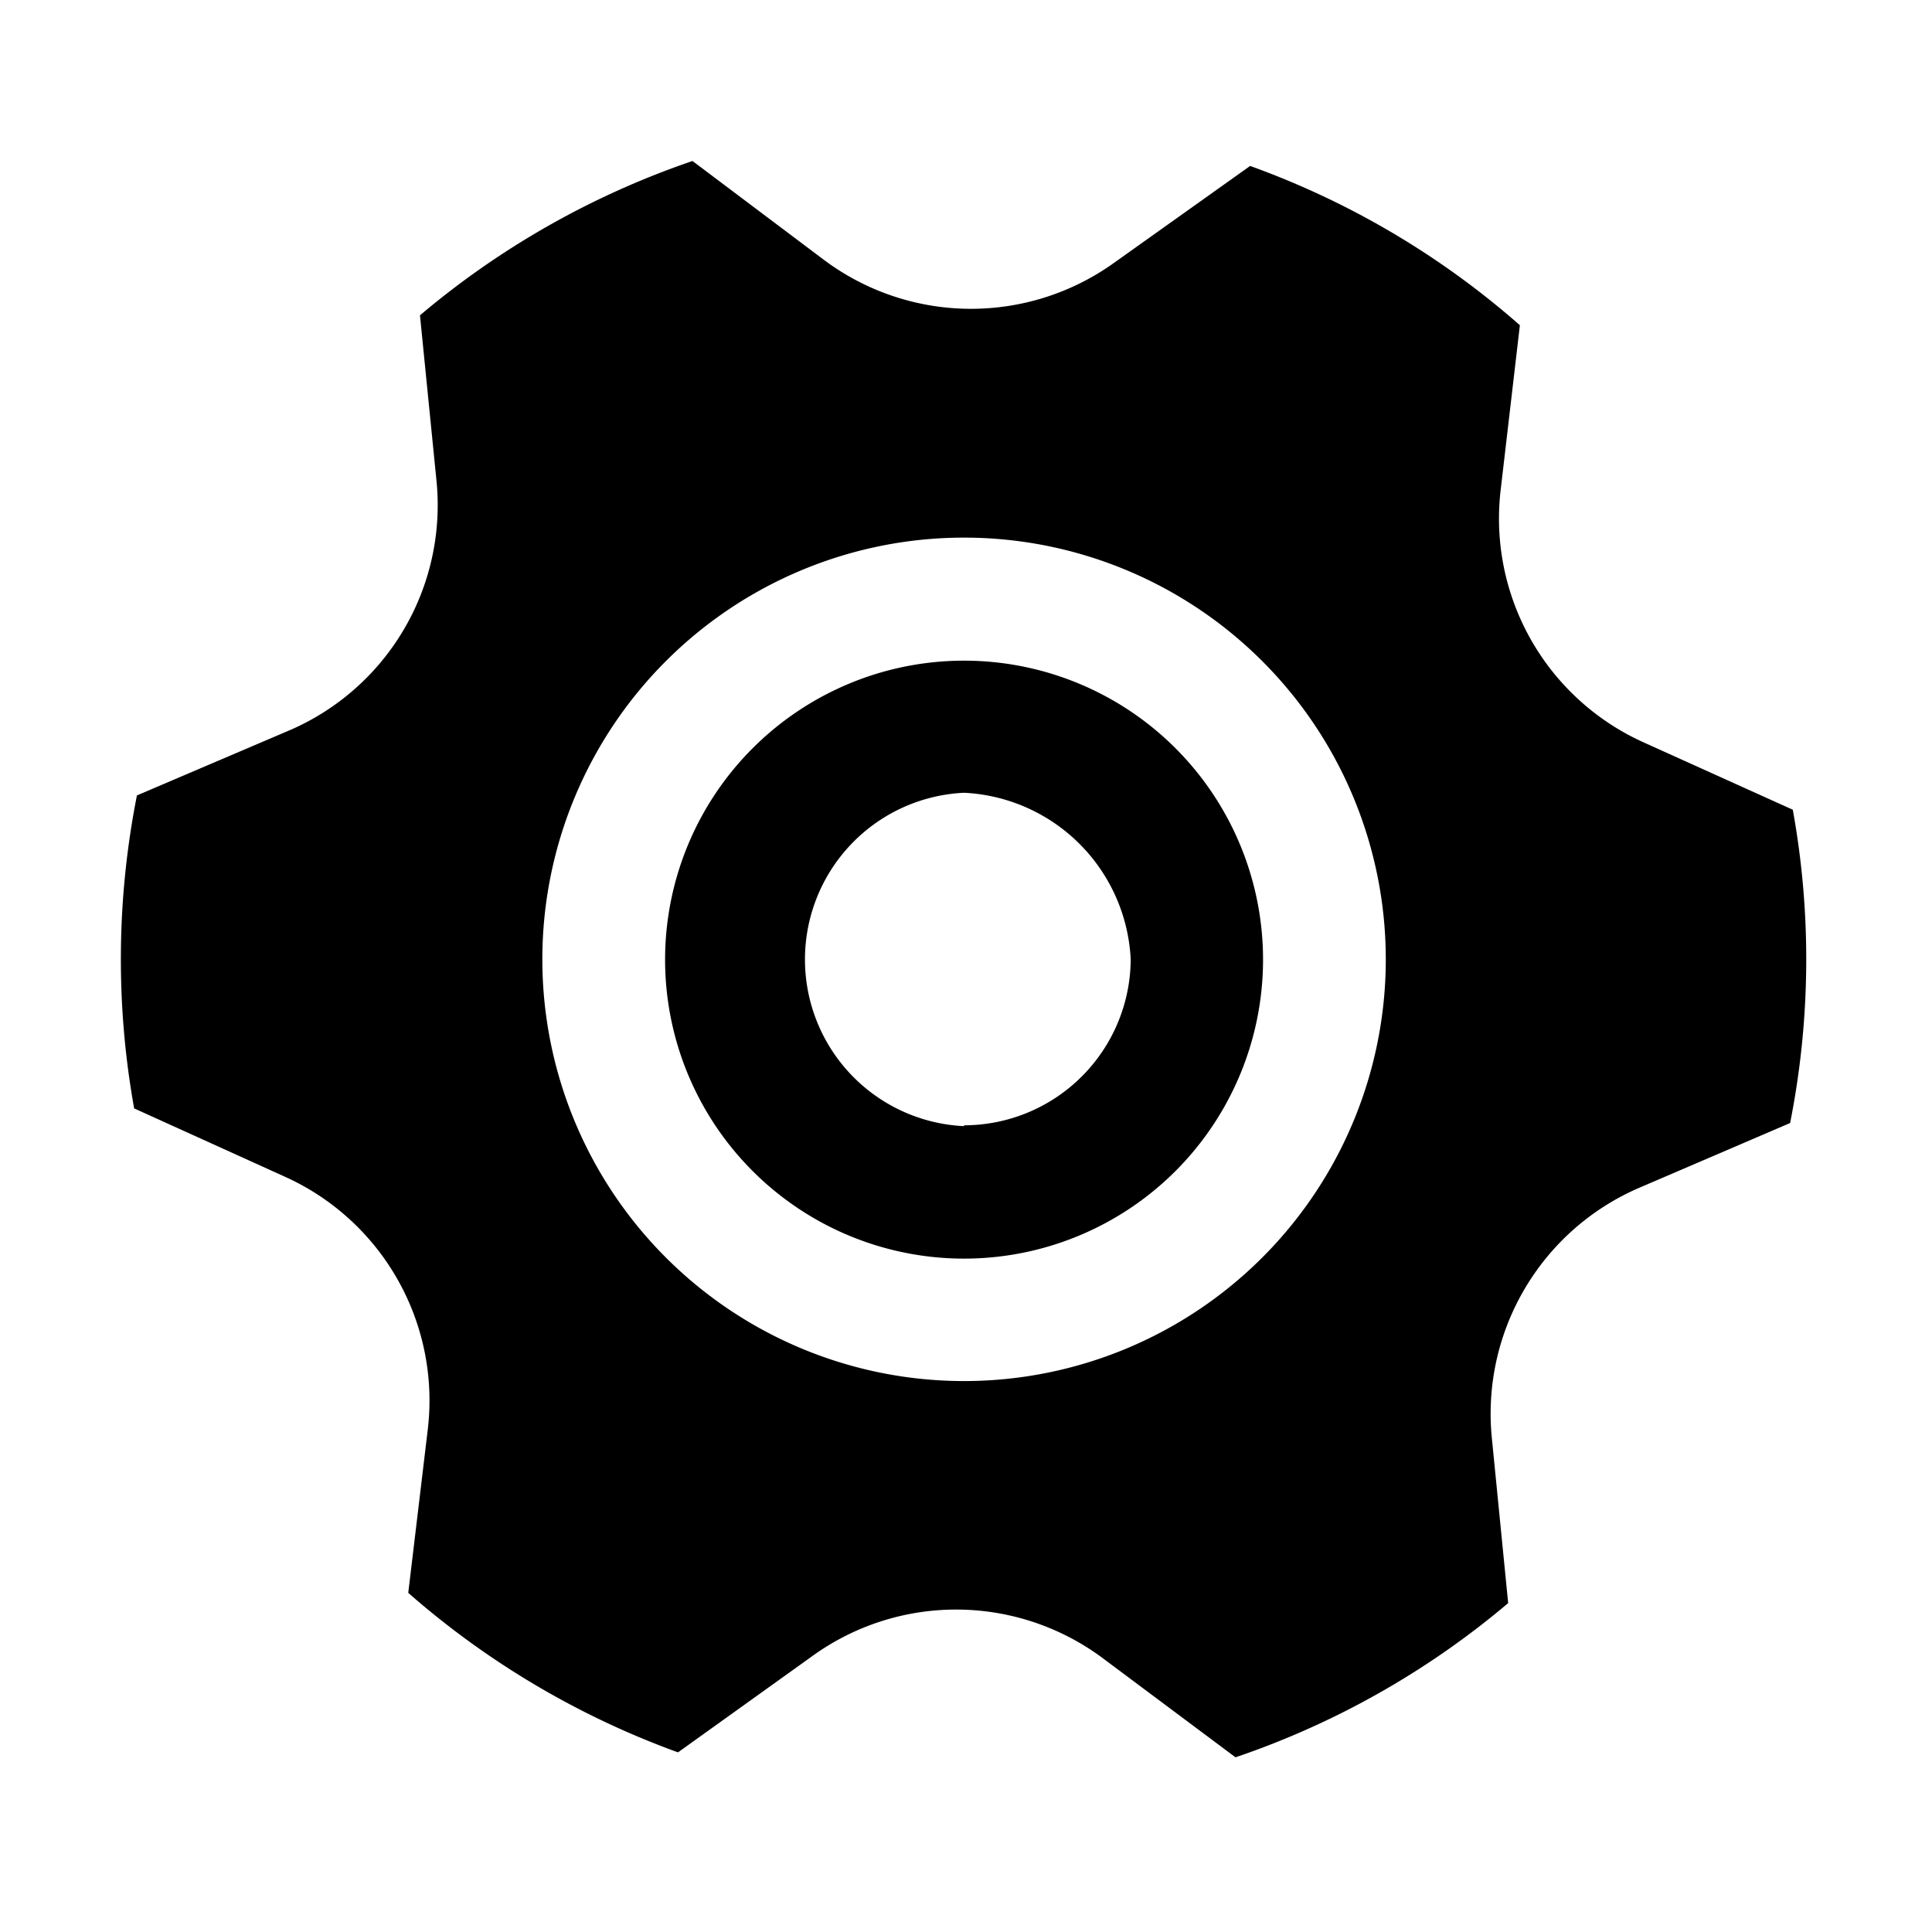 <?xml version="1.0" standalone="no"?><!DOCTYPE svg PUBLIC "-//W3C//DTD SVG 1.1//EN" "http://www.w3.org/Graphics/SVG/1.1/DTD/svg11.dtd"><svg t="1595316923709" class="icon" viewBox="0 0 1024 1024" version="1.1" xmlns="http://www.w3.org/2000/svg" p-id="2050" xmlns:xlink="http://www.w3.org/1999/xlink" width="200" height="200"><defs><style type="text/css"></style></defs><path d="M950.848 429.461l-79.936-36.096a130.112 130.112 0 0 1-75.52-133.76l10.176-87.232a444.672 444.672 0 0 0-142.976-84.416l-72 51.264a130.112 130.112 0 0 1-153.792-1.408L367.04 85.333a447.296 447.296 0 0 0-144.448 81.792l8.704 87.168a129.92 129.92 0 0 1-77.44 132.608l-81.28 34.688a447.104 447.104 0 0 0-1.472 165.888l79.936 36.224a130.112 130.112 0 0 1 75.712 133.76l-10.368 86.784a449.152 449.152 0 0 0 142.976 84.544l71.424-51.2a130.112 130.112 0 0 1 153.792 1.344l70.272 52.48a445.76 445.76 0 0 0 144.512-81.728l-8.64-87.36c-5.632-56.32 25.6-109.76 77.44-132.48l80.64-34.624c10.88-54.784 11.392-111.104 1.408-166.08l0.64 0.32z m-439.872 302.528a223.488 223.488 0 1 1 0-447.04 223.488 223.488 0 0 1 0 447.04z" p-id="2051"></path><path d="M510.976 350.165a158.464 158.464 0 1 0 0 316.928 158.464 158.464 0 0 0 0-316.928z m0 246.72a88.448 88.448 0 0 1 0-176.704 92.928 92.928 0 0 1 88.32 88.32 88.448 88.448 0 0 1-88.32 87.936v0.448z" p-id="2052"></path></svg>
